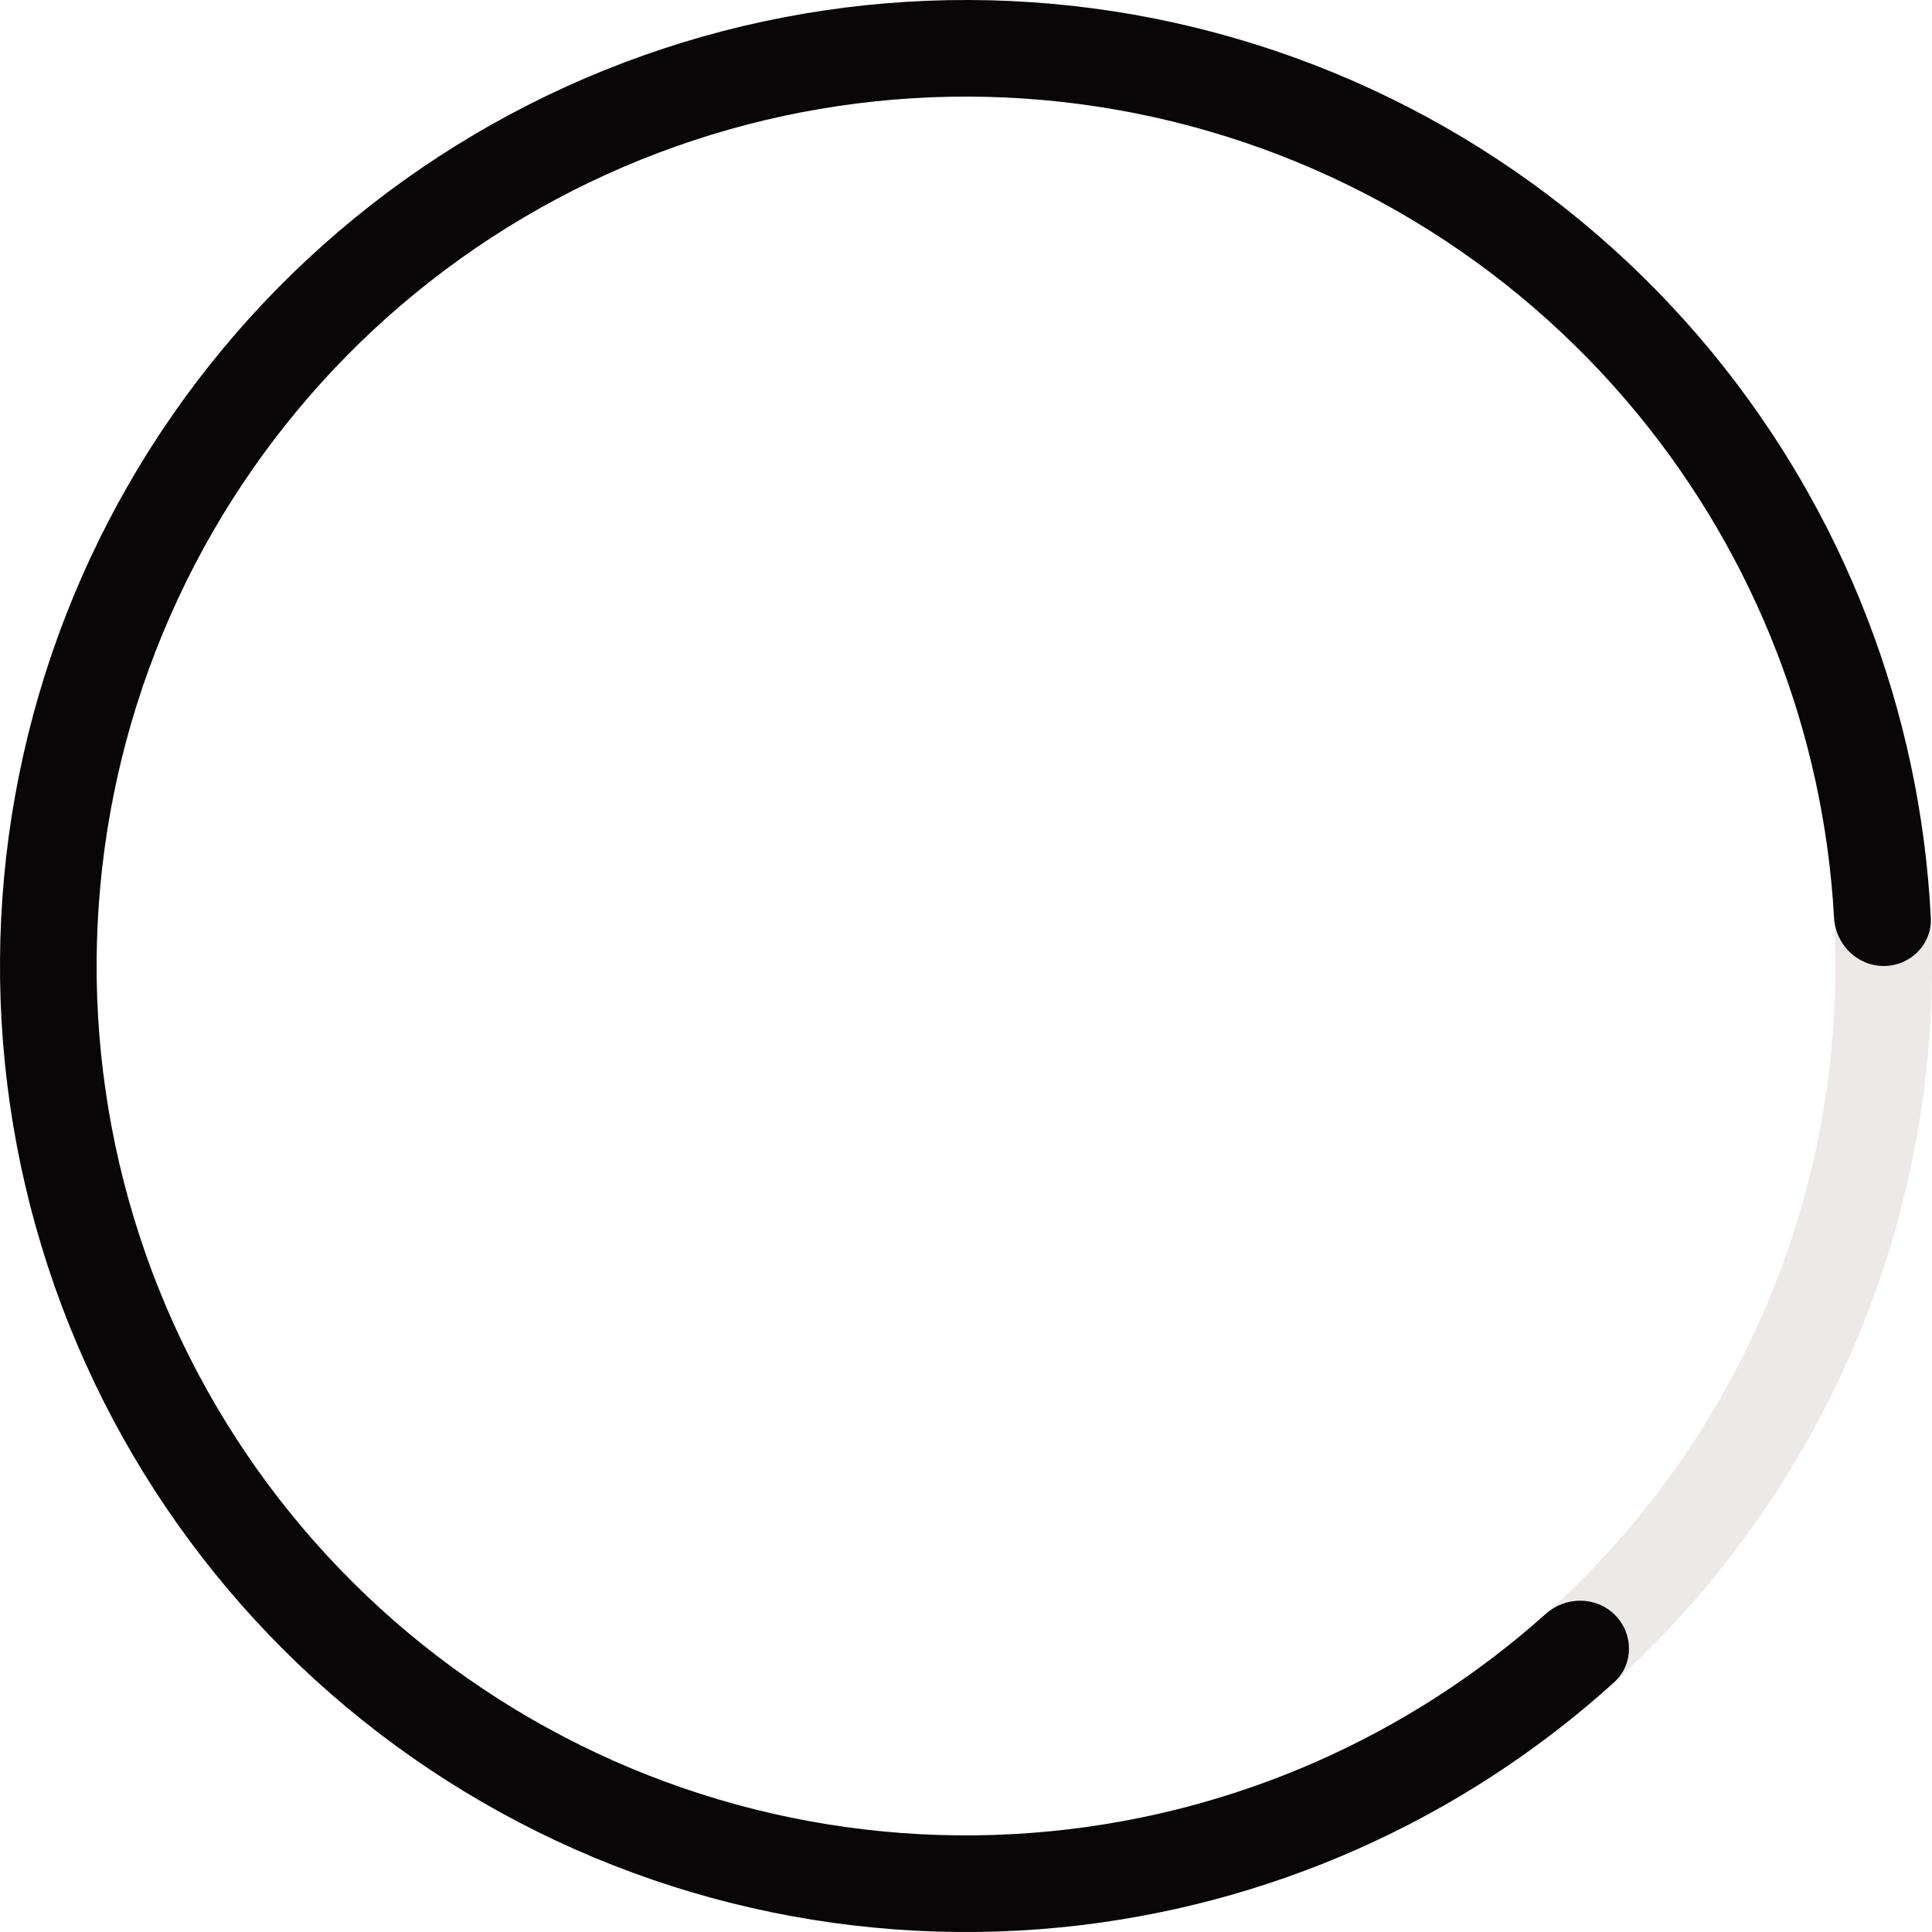 <svg width="40" height="40" viewBox="0 0 40 40" fill="none" xmlns="http://www.w3.org/2000/svg">
<g id="process">
<circle id="Ellipse 2" cx="20" cy="20" r="19" stroke="#EDE9E8" stroke-width="2"/>
<path id="Ellipse 3" d="M39 20C39.552 20 40.003 19.552 39.975 19C39.761 14.73 38.184 10.631 35.46 7.312C32.525 3.735 28.44 1.287 23.902 0.384C19.364 -0.518 14.653 0.18 10.572 2.362C6.491 4.543 3.293 8.071 1.522 12.346C-0.248 16.621 -0.482 21.378 0.861 25.806C2.204 30.234 5.041 34.059 8.889 36.629C12.736 39.2 17.355 40.357 21.96 39.904C26.233 39.483 30.247 37.7 33.418 34.831C33.827 34.461 33.826 33.826 33.435 33.435C33.044 33.044 32.413 33.047 32.002 33.415C29.16 35.958 25.576 37.538 21.764 37.913C17.62 38.322 13.462 37.28 10 34.967C6.537 32.653 3.984 29.21 2.775 25.225C1.566 21.24 1.777 16.959 3.37 13.112C4.964 9.264 7.842 6.088 11.515 4.125C15.188 2.162 19.427 1.533 23.512 2.346C27.596 3.158 31.272 5.362 33.914 8.581C36.344 11.542 37.761 15.193 37.972 19C38.003 19.552 38.448 20 39 20Z" fill="#080606"/>
</g>
</svg>
